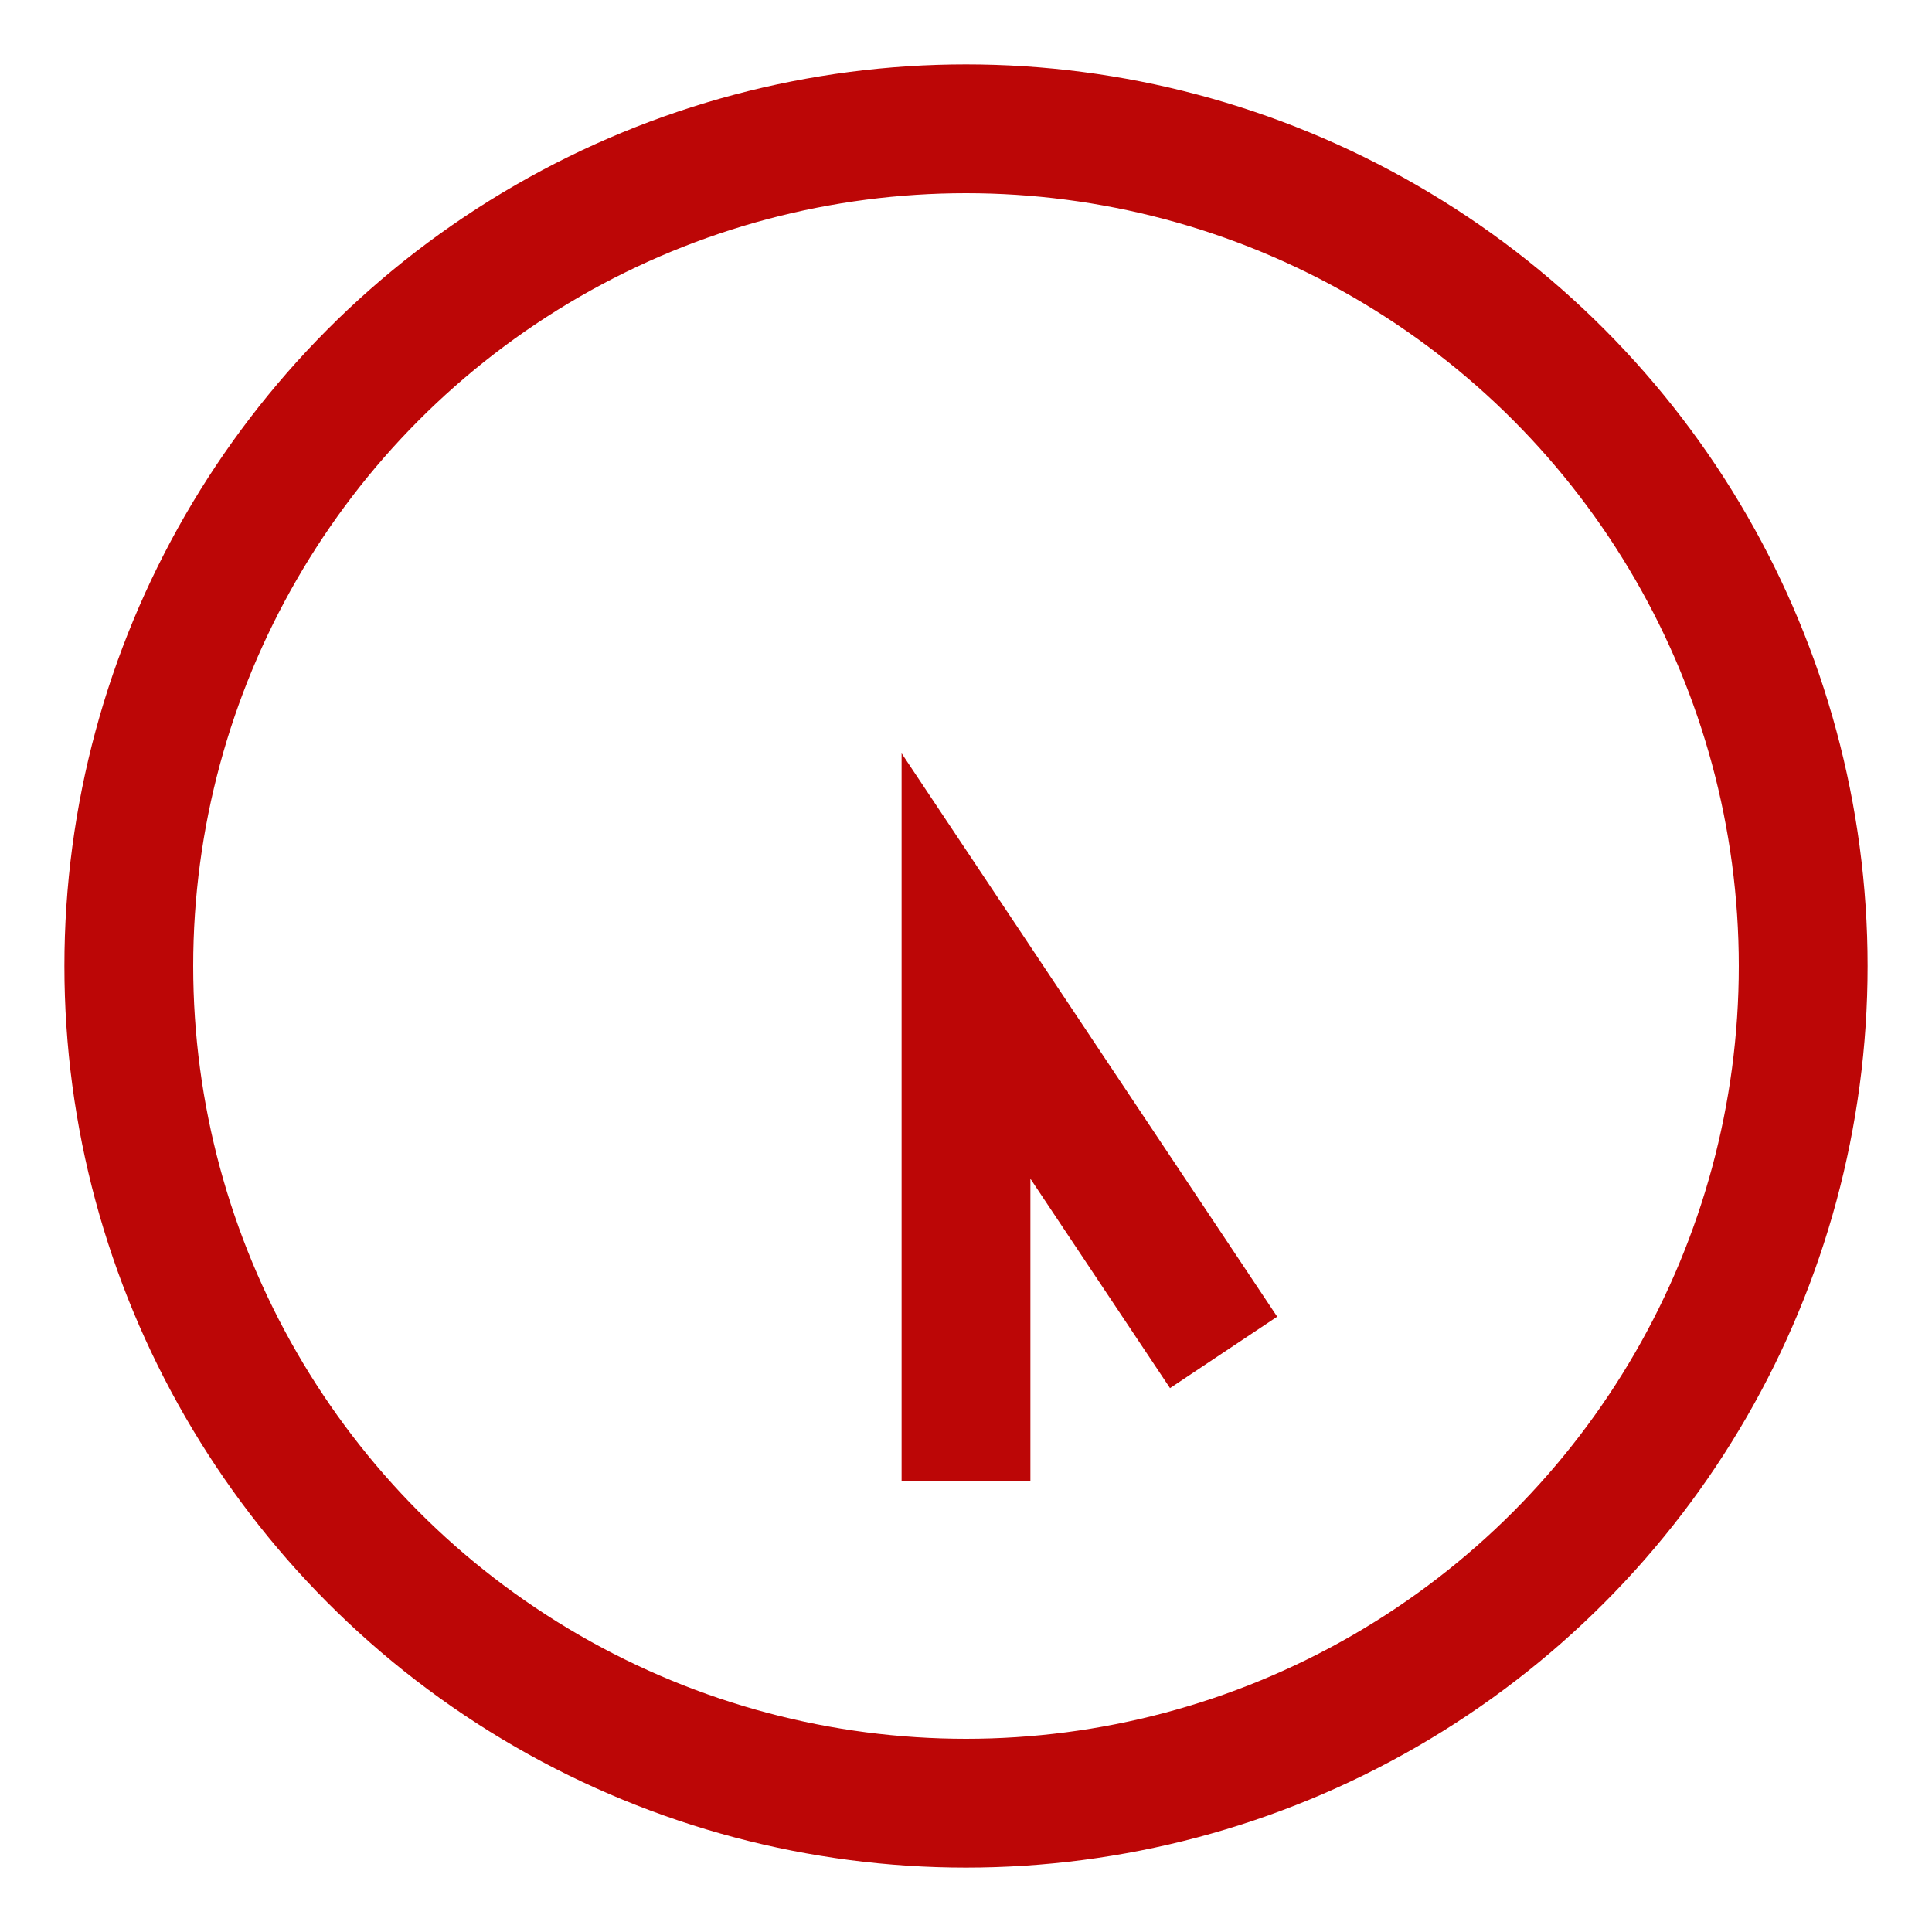 <svg width="15" height="15" viewBox="0 0 15 15" fill="none" xmlns="http://www.w3.org/2000/svg">
<circle cx="7.5" cy="7.5" r="6.5" stroke="#BC0606"/>
<path d="M7.5 11.5V7.5L9.5 10.5" stroke="#BC0606"/>
</svg>

